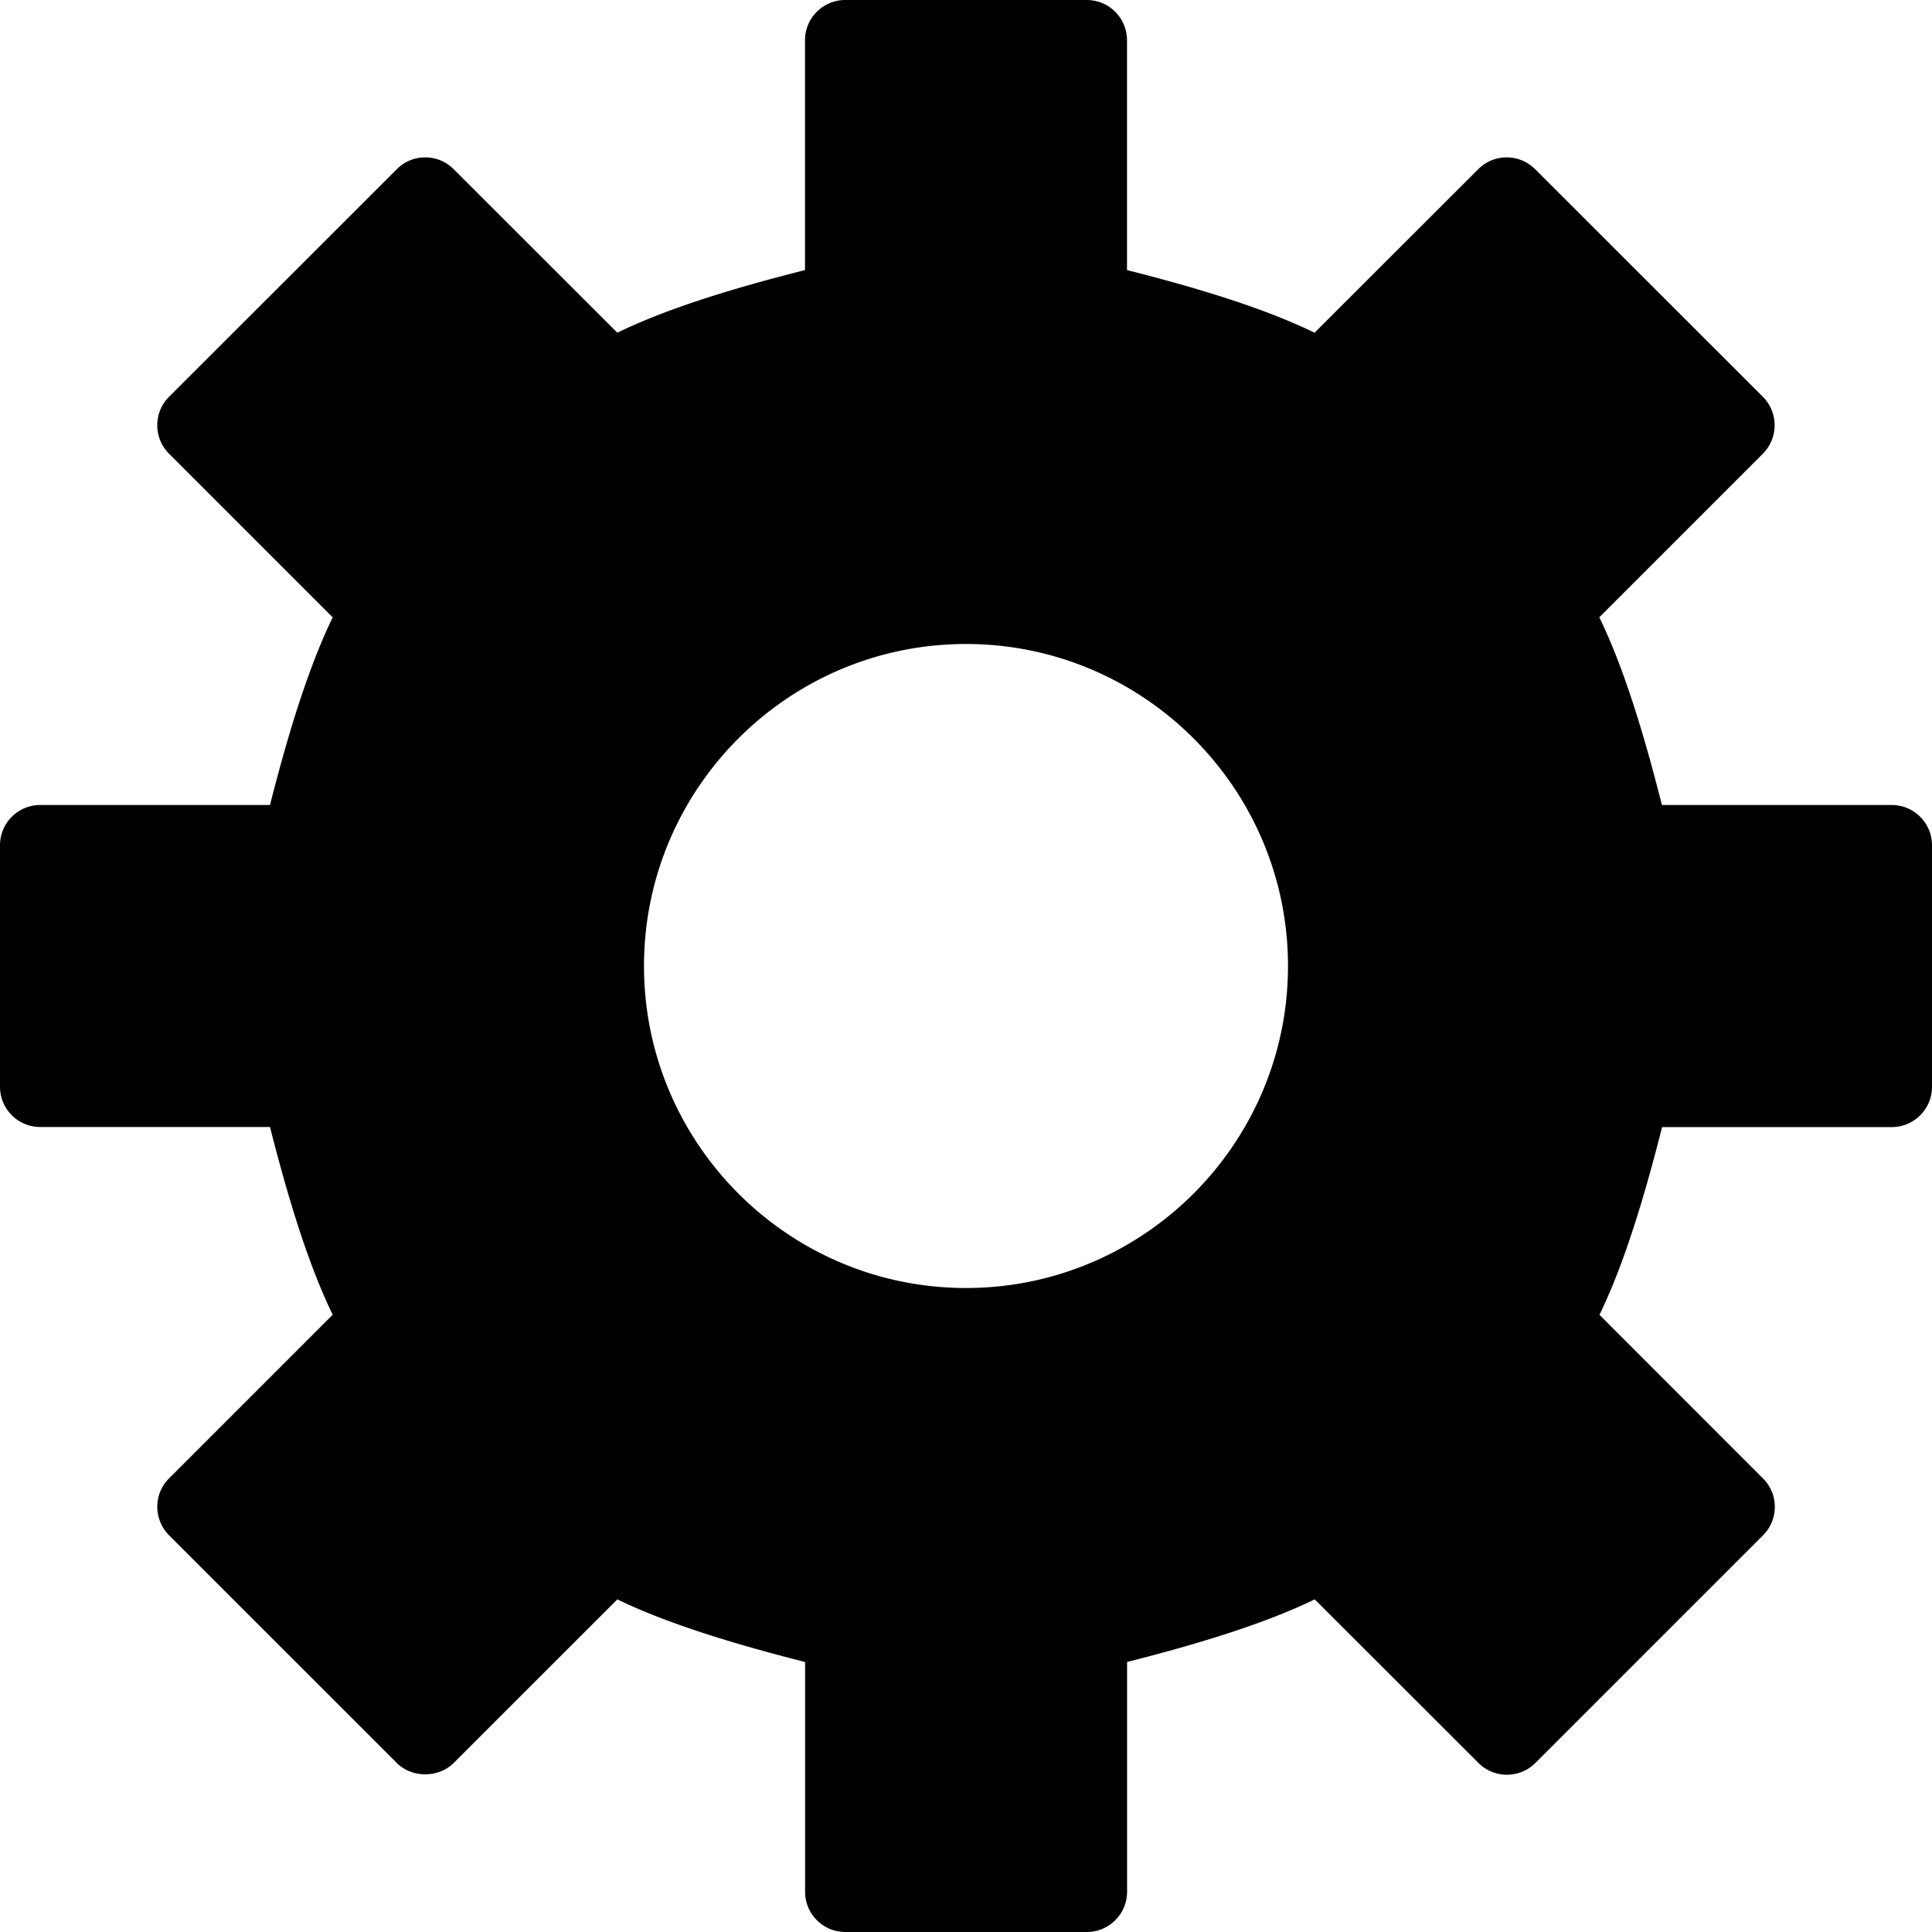 <svg xmlns="http://www.w3.org/2000/svg" viewBox="0 0 522.462 522.462"><path d="M511.577 217.692h-62.151c-4.354-17.198-9.883-36.289-16.936-50.766l44.235-44.235a10.897 10.897 0 003.178-7.685c0-2.895-1.154-5.682-3.178-7.706L415.14 45.758c-4.245-4.267-11.146-4.267-15.391 0l-44.257 44.213c-14.455-7.053-33.546-12.583-50.722-16.936v-62.15C304.769 4.876 299.893 0 293.885 0h-65.308c-6.008 0-10.885 4.876-10.885 10.885v62.151c-17.198 4.354-36.289 9.883-50.744 16.936l-44.257-44.213c-4.245-4.267-11.146-4.267-15.391 0l-61.585 61.542c-4.245 4.223-4.245 11.146 0 15.391l44.257 44.257c-7.01 14.433-12.583 33.525-16.958 50.744H10.885C4.876 217.692 0 222.569 0 228.577v65.308c0 6.008 4.876 10.885 10.885 10.885h62.129c4.376 17.219 9.927 36.311 16.958 50.766l-44.257 44.257c-2.046 2.025-3.178 4.789-3.178 7.685 0 2.895 1.154 5.66 3.178 7.706l61.585 61.563c4.093 4.093 11.32 4.093 15.391 0l44.257-44.235c14.433 7.01 33.546 12.561 50.766 16.936v62.129c0 6.008 4.876 10.885 10.885 10.885h65.308c6.008 0 10.885-4.876 10.885-10.885v-62.129c17.219-4.376 36.311-9.927 50.744-16.936l44.279 44.235c4.245 4.245 11.146 4.245 15.391 0l61.563-61.563c4.245-4.245 4.245-11.146 0-15.369l-44.235-44.257c7.031-14.455 12.583-33.546 16.936-50.766h62.108c6.008 0 10.885-4.876 10.885-10.885v-65.308c-.001-6.03-4.878-10.907-10.886-10.907zM261.231 348.308c-48.023 0-87.077-39.076-87.077-87.077s39.054-87.077 87.077-87.077 87.077 39.076 87.077 87.077-39.054 87.077-87.077 87.077z"/></svg>
